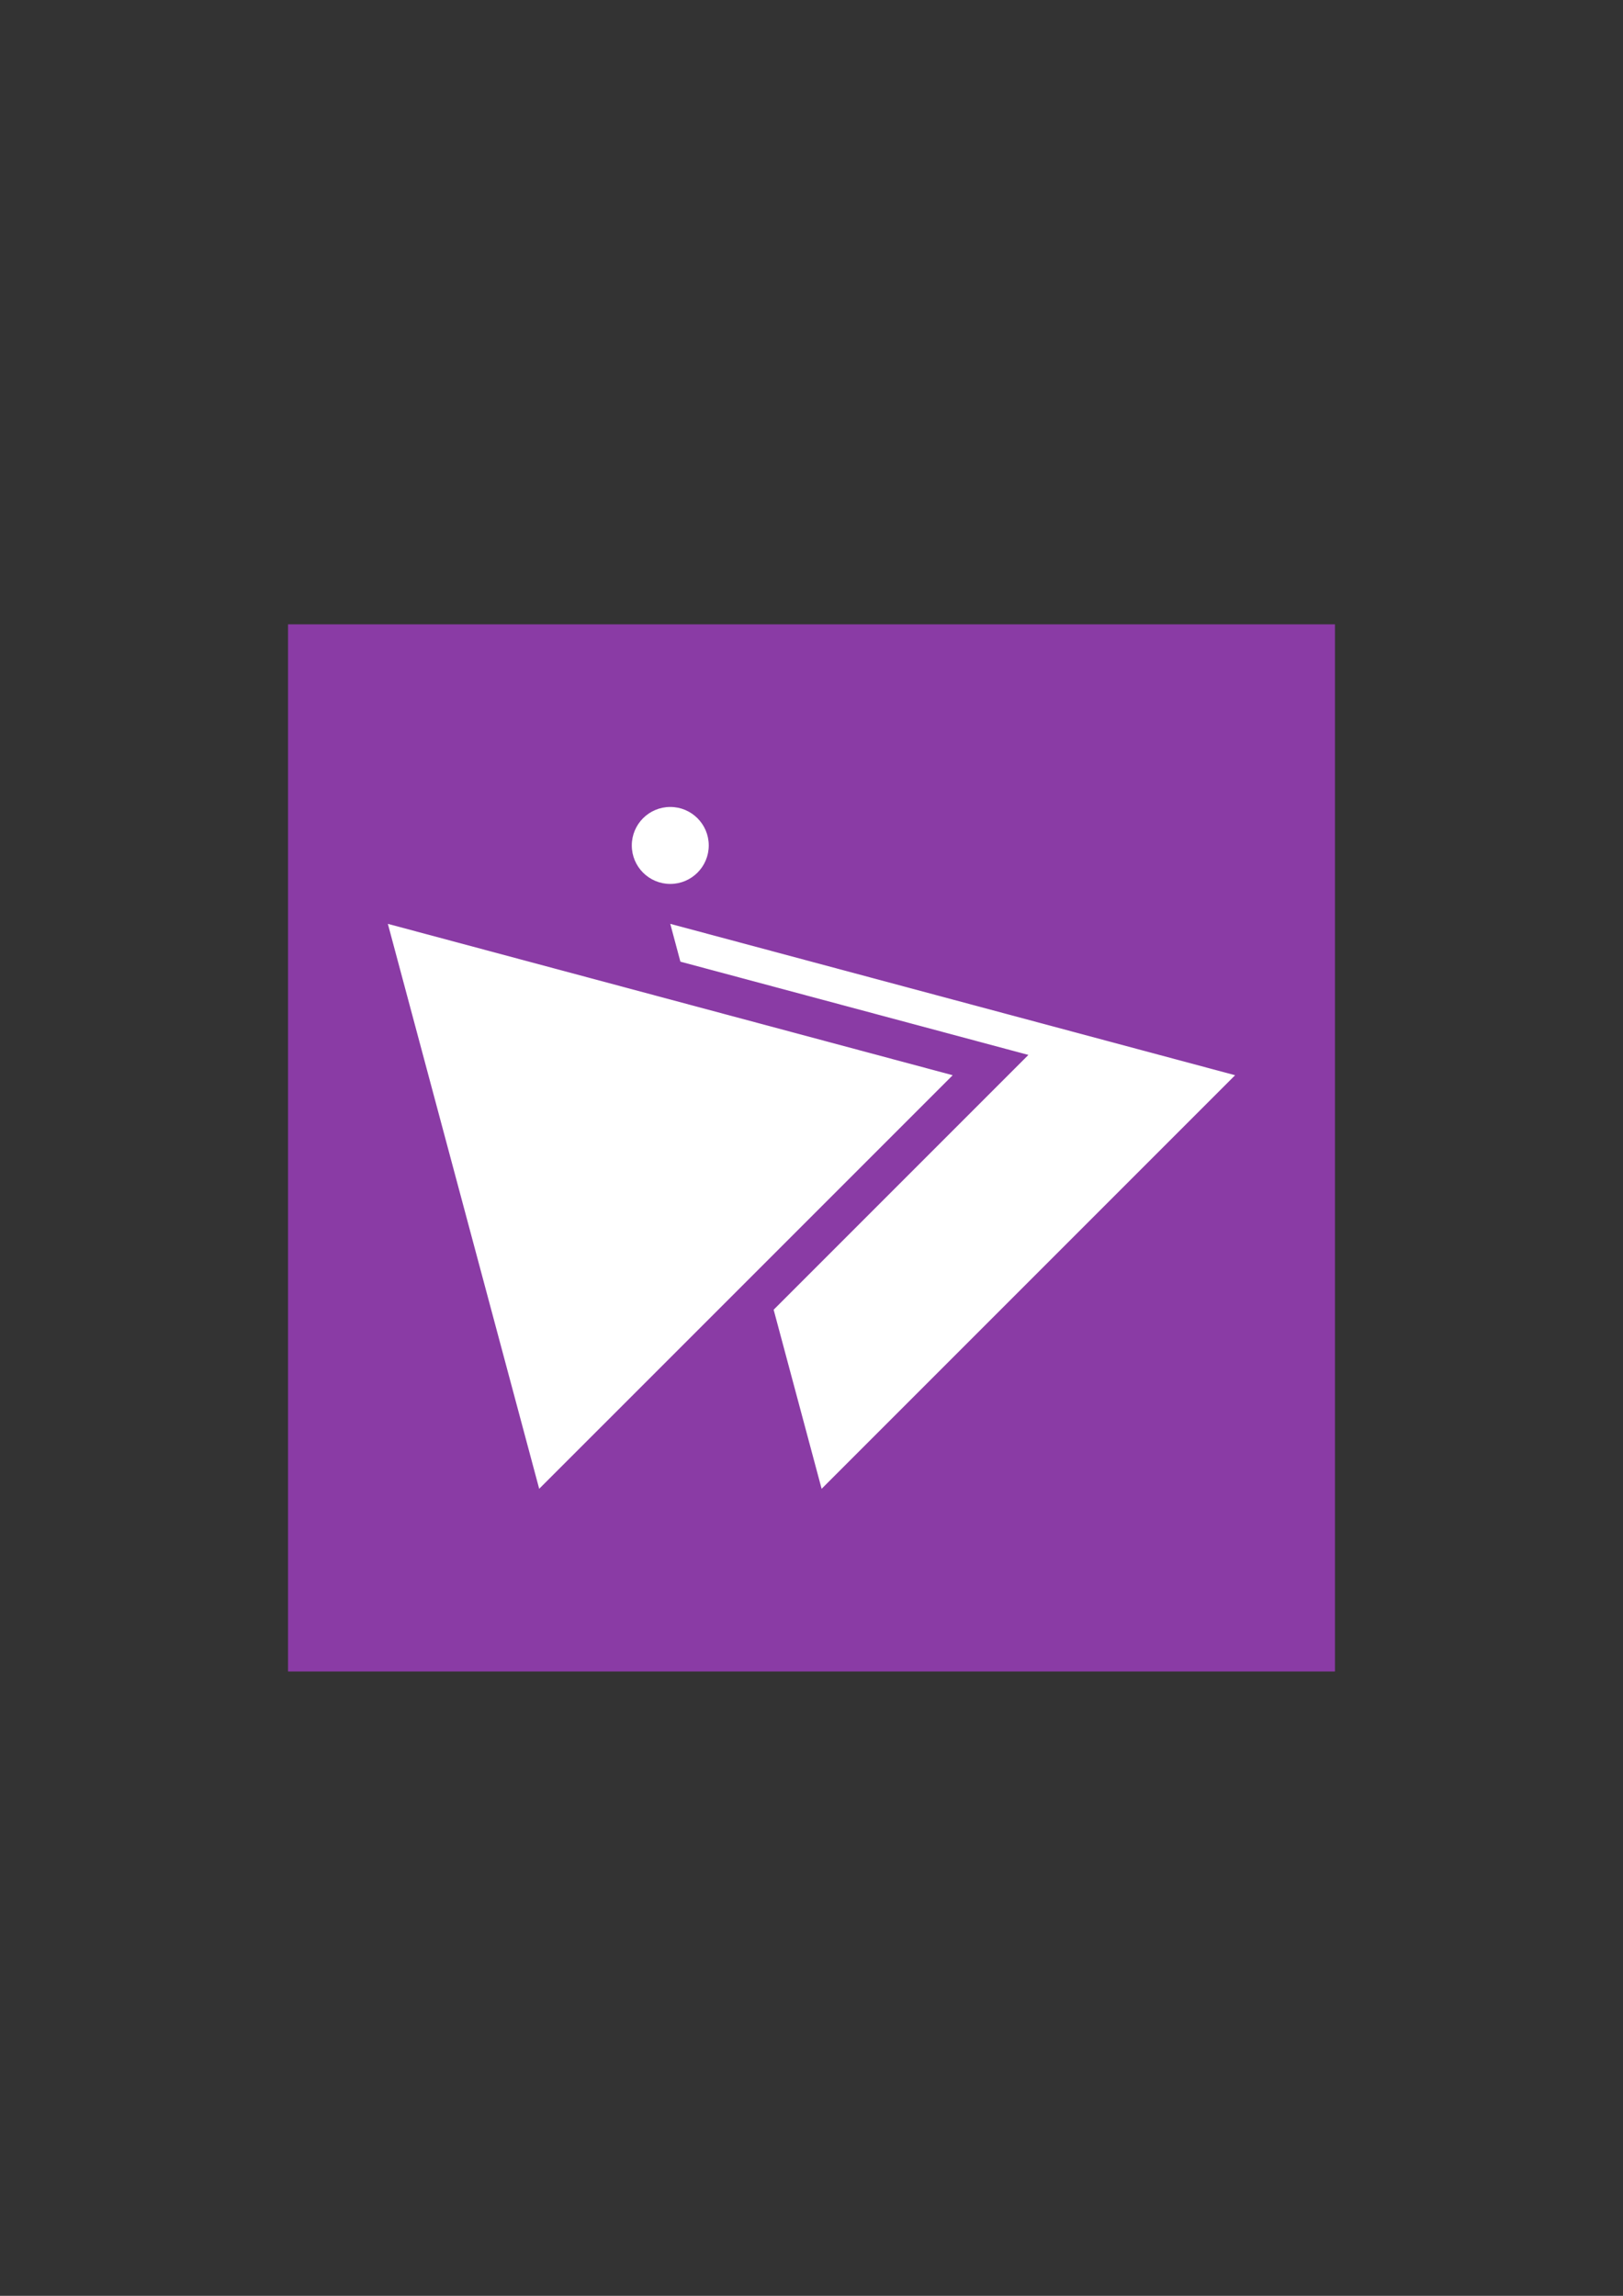 <?xml version="1.0" encoding="UTF-8" standalone="no"?>
<!-- Created with Inkscape (http://www.inkscape.org/) -->

<svg
   width="210mm"
   height="297mm"
   viewBox="0 0 210 297"
   version="1.1"
   id="svg1"
   xml:space="preserve"
   inkscape:export-filename="Materialious.png"
   inkscape:export-xdpi="192.00003"
   inkscape:export-ydpi="192.00003"
   inkscape:version="1.3.2 (091e20e, 2023-11-25, custom)"
   sodipodi:docname="Meterialious.svg"
   xmlns:inkscape="http://www.inkscape.org/namespaces/inkscape"
   xmlns:sodipodi="http://sodipodi.sourceforge.net/DTD/sodipodi-0.dtd"
   xmlns="http://www.w3.org/2000/svg"
   xmlns:svg="http://www.w3.org/2000/svg"><rect x="0" y="0" width="210" height="297" fill="#333333" stroke="none"/><sodipodi:namedview
     id="namedview1"
     pagecolor="#ffffff"
     bordercolor="#000000"
     borderopacity="0.25"
     inkscape:showpageshadow="2"
     inkscape:pageopacity="0.0"
     inkscape:pagecheckerboard="0"
     inkscape:deskcolor="#d1d1d1"
     inkscape:document-units="mm"
     inkscape:zoom="0.35055065"
     inkscape:cx="852.9438"
     inkscape:cy="494.93562"
     inkscape:window-width="1920"
     inkscape:window-height="1001"
     inkscape:window-x="1644"
     inkscape:window-y="-9"
     inkscape:window-maximized="1"
     inkscape:current-layer="layer1" /><defs
     id="defs1" /><g
     inkscape:label="Laag 1"
     inkscape:groupmode="layer"
     id="layer1"><path
       id="rect1"
       style="opacity:1;fill:#8a3ba5;fill-opacity:1;stroke-width:4.056;stroke-linecap:square;paint-order:stroke markers fill"
       d="M 37.267,80.767 V 216.233 H 172.733 V 80.767 Z" /><g
       id="g6"
       transform="matrix(1.014,0,0,1.014,-1.472,-56.323)"><g
         id="g1"
         transform="matrix(-1,0,0,1,201.637,-7.4456246e-6)"><g
           id="g5"><path
             id="path5"
             style="color:#000000;fill:#ffffff;stroke-linecap:square;-inkscape-stroke:none;paint-order:stroke markers fill"
             d="m 114.657,173.409 -1.293,4.826 h -5.2e-4 l -44.405,11.898 32.505,32.506 10e-4,0.001 -6.121,22.846 -26.382,-26.382 -26.381,-26.381 36.038,-9.656 z m -4.282,15.979 -5.375,20.059 -0.546,2.039 -16.176,-16.177 z" /><path
             style="color:#000000;fill:#ffffff;stroke-linecap:square;-inkscape-stroke:none;paint-order:stroke markers fill"
             d="M 131.382,245.485 105,219.104 l -26.382,-26.382 36.038,-9.656 36.038,-9.656 -9.656,36.038 z"
             id="path3" /></g></g><circle
         style="opacity:1;fill:#ffffff;fill-opacity:1;stroke:none;stroke-width:10.833;stroke-linecap:square;stroke-dasharray:none;stroke-opacity:1;paint-order:stroke markers fill"
         id="path6"
         cx="86.981"
         cy="163.407"
         r="4.91" /></g></g></svg>

